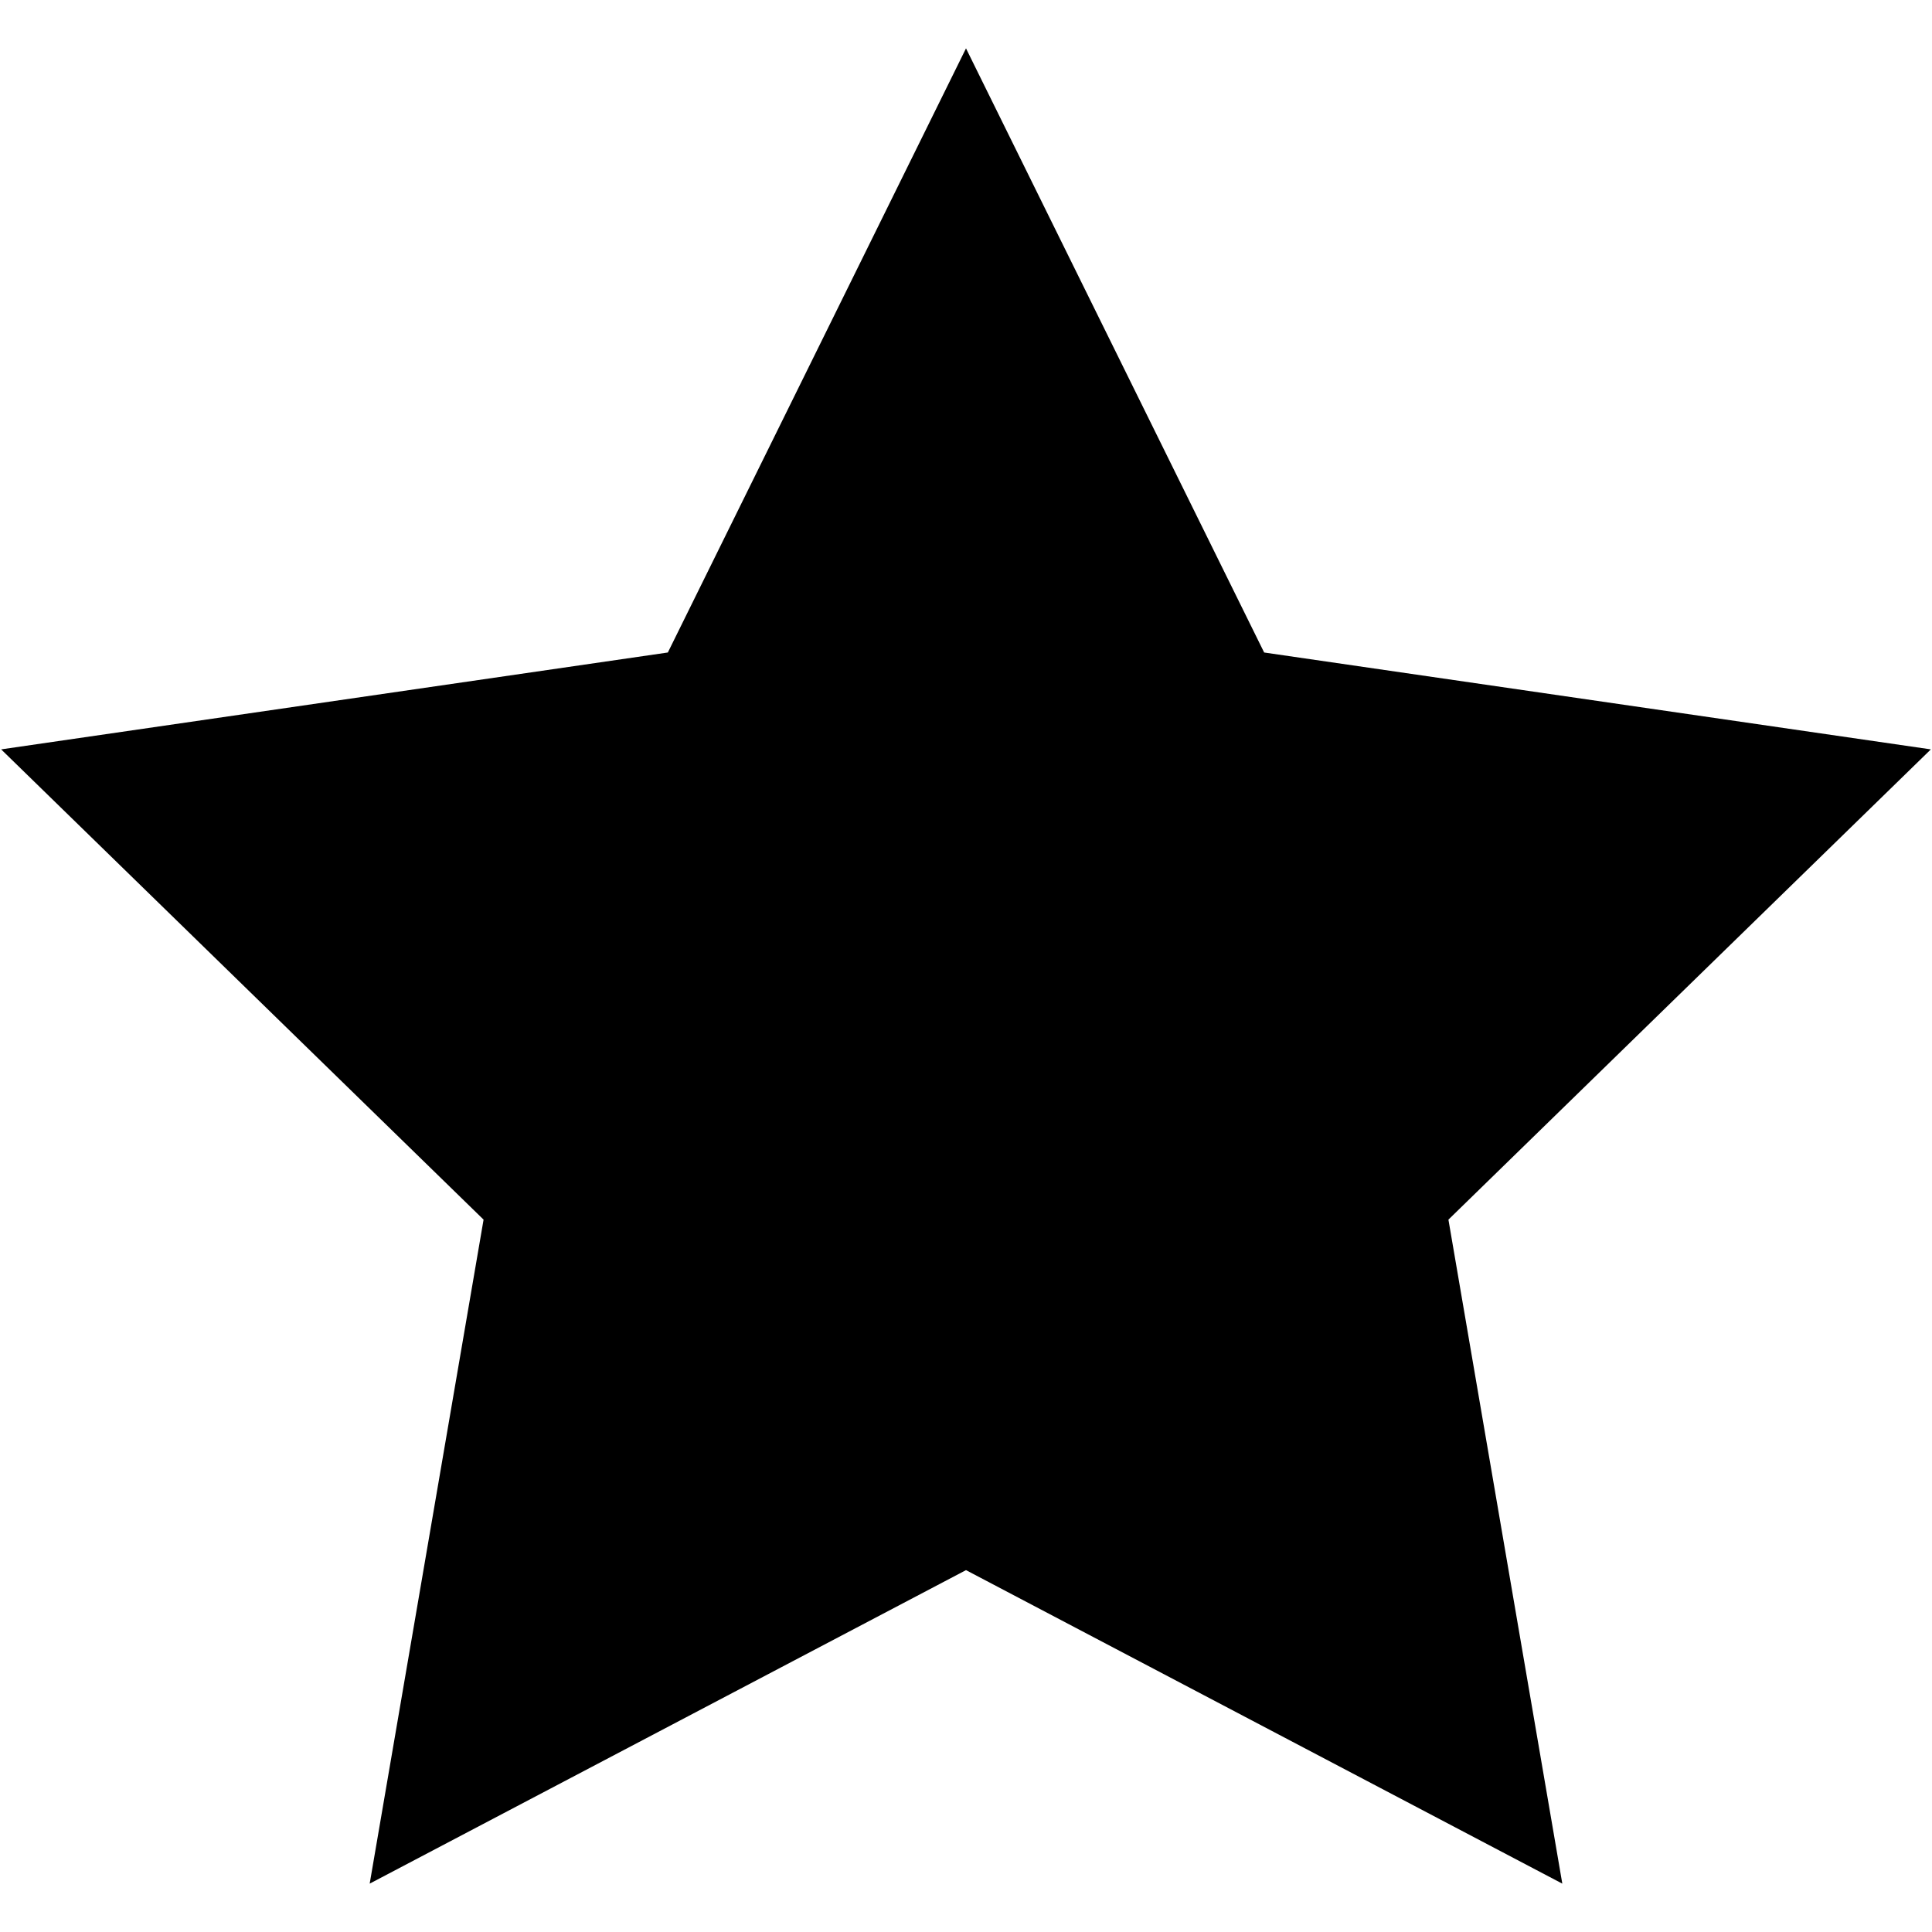 <?xml version="1.0" standalone="no"?><!DOCTYPE svg PUBLIC "-//W3C//DTD SVG 1.1//EN" "http://www.w3.org/Graphics/SVG/1.1/DTD/svg11.dtd"><svg t="1550652702421" class="icon" style="" viewBox="0 0 1024 1024" version="1.1" xmlns="http://www.w3.org/2000/svg" p-id="2334" xmlns:xlink="http://www.w3.org/1999/xlink" width="60" height="60"><defs><style type="text/css"></style></defs><path d="M512 25.635l158.029 320.203 353.365 51.347-255.698 249.243 60.362 351.936-316.058-166.161-316.059 166.161 60.362-351.936L0.606 397.185l353.365-51.347z" p-id="2335"></path></svg>